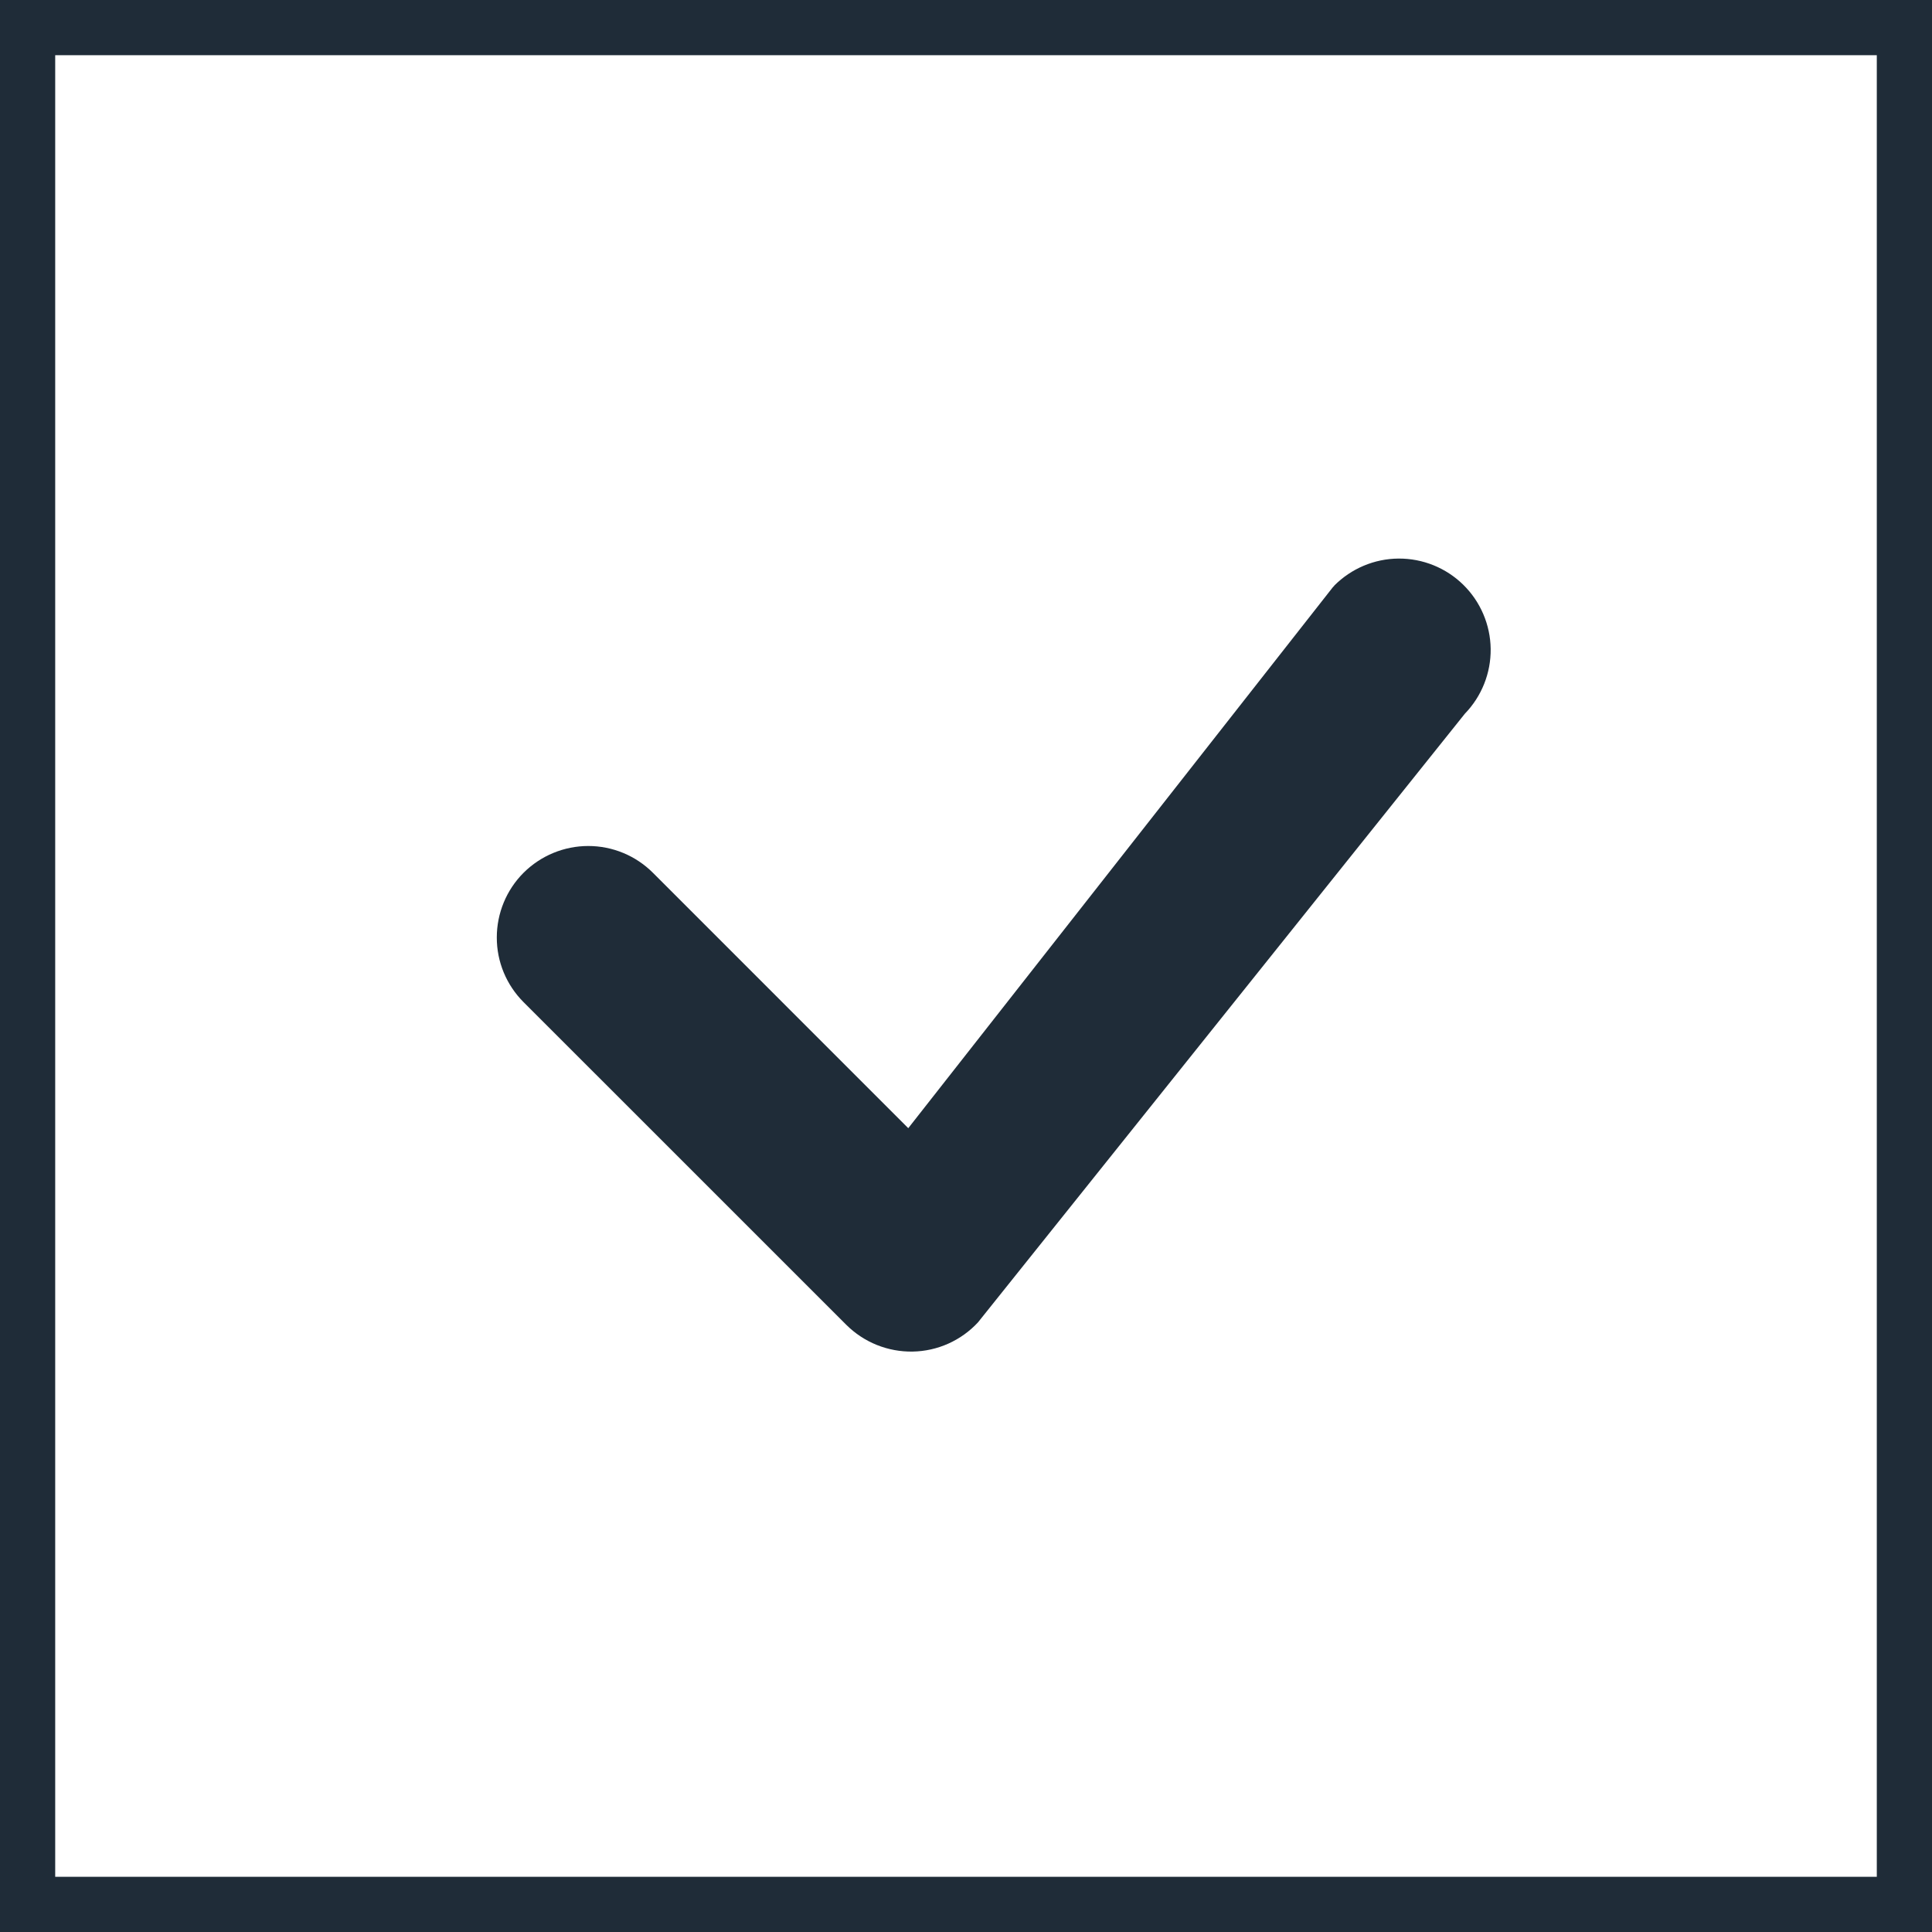 <svg width="35" height="35" viewBox="0 0 35 35" fill="none" xmlns="http://www.w3.org/2000/svg">
<rect x="0" y="0" width="35" height="35" fill="#808080" stroke="none"/>
<rect x="0.5" y="0.5" width="34" height="34" fill="white" stroke="#1F2C38"/>
<g clip-path="url(#clip0)">
<path d="M24.17 10.61C24.479 10.299 24.898 10.122 25.335 10.119C25.773 10.116 26.195 10.286 26.508 10.593C26.82 10.899 26.999 11.317 27.005 11.755C27.01 12.193 26.842 12.615 26.537 12.93L17.717 23.956C17.566 24.119 17.383 24.25 17.18 24.341C16.977 24.432 16.757 24.481 16.535 24.485C16.312 24.489 16.091 24.448 15.884 24.365C15.678 24.282 15.49 24.158 15.332 24.001L9.485 18.155C9.174 17.844 8.999 17.423 9 16.983C9 16.544 9.174 16.122 9.485 15.811C9.796 15.501 10.218 15.326 10.657 15.326C11.097 15.326 11.518 15.501 11.829 15.812L16.454 20.438L24.127 10.662C24.14 10.644 24.155 10.627 24.172 10.611L24.17 10.61Z" fill="#1F2C38"/>
</g>
<defs>
<clipPath id="clip0">
<rect width="18" height="18" fill="white" transform="translate(9 9)"/>
</clipPath>
</defs>
</svg>
